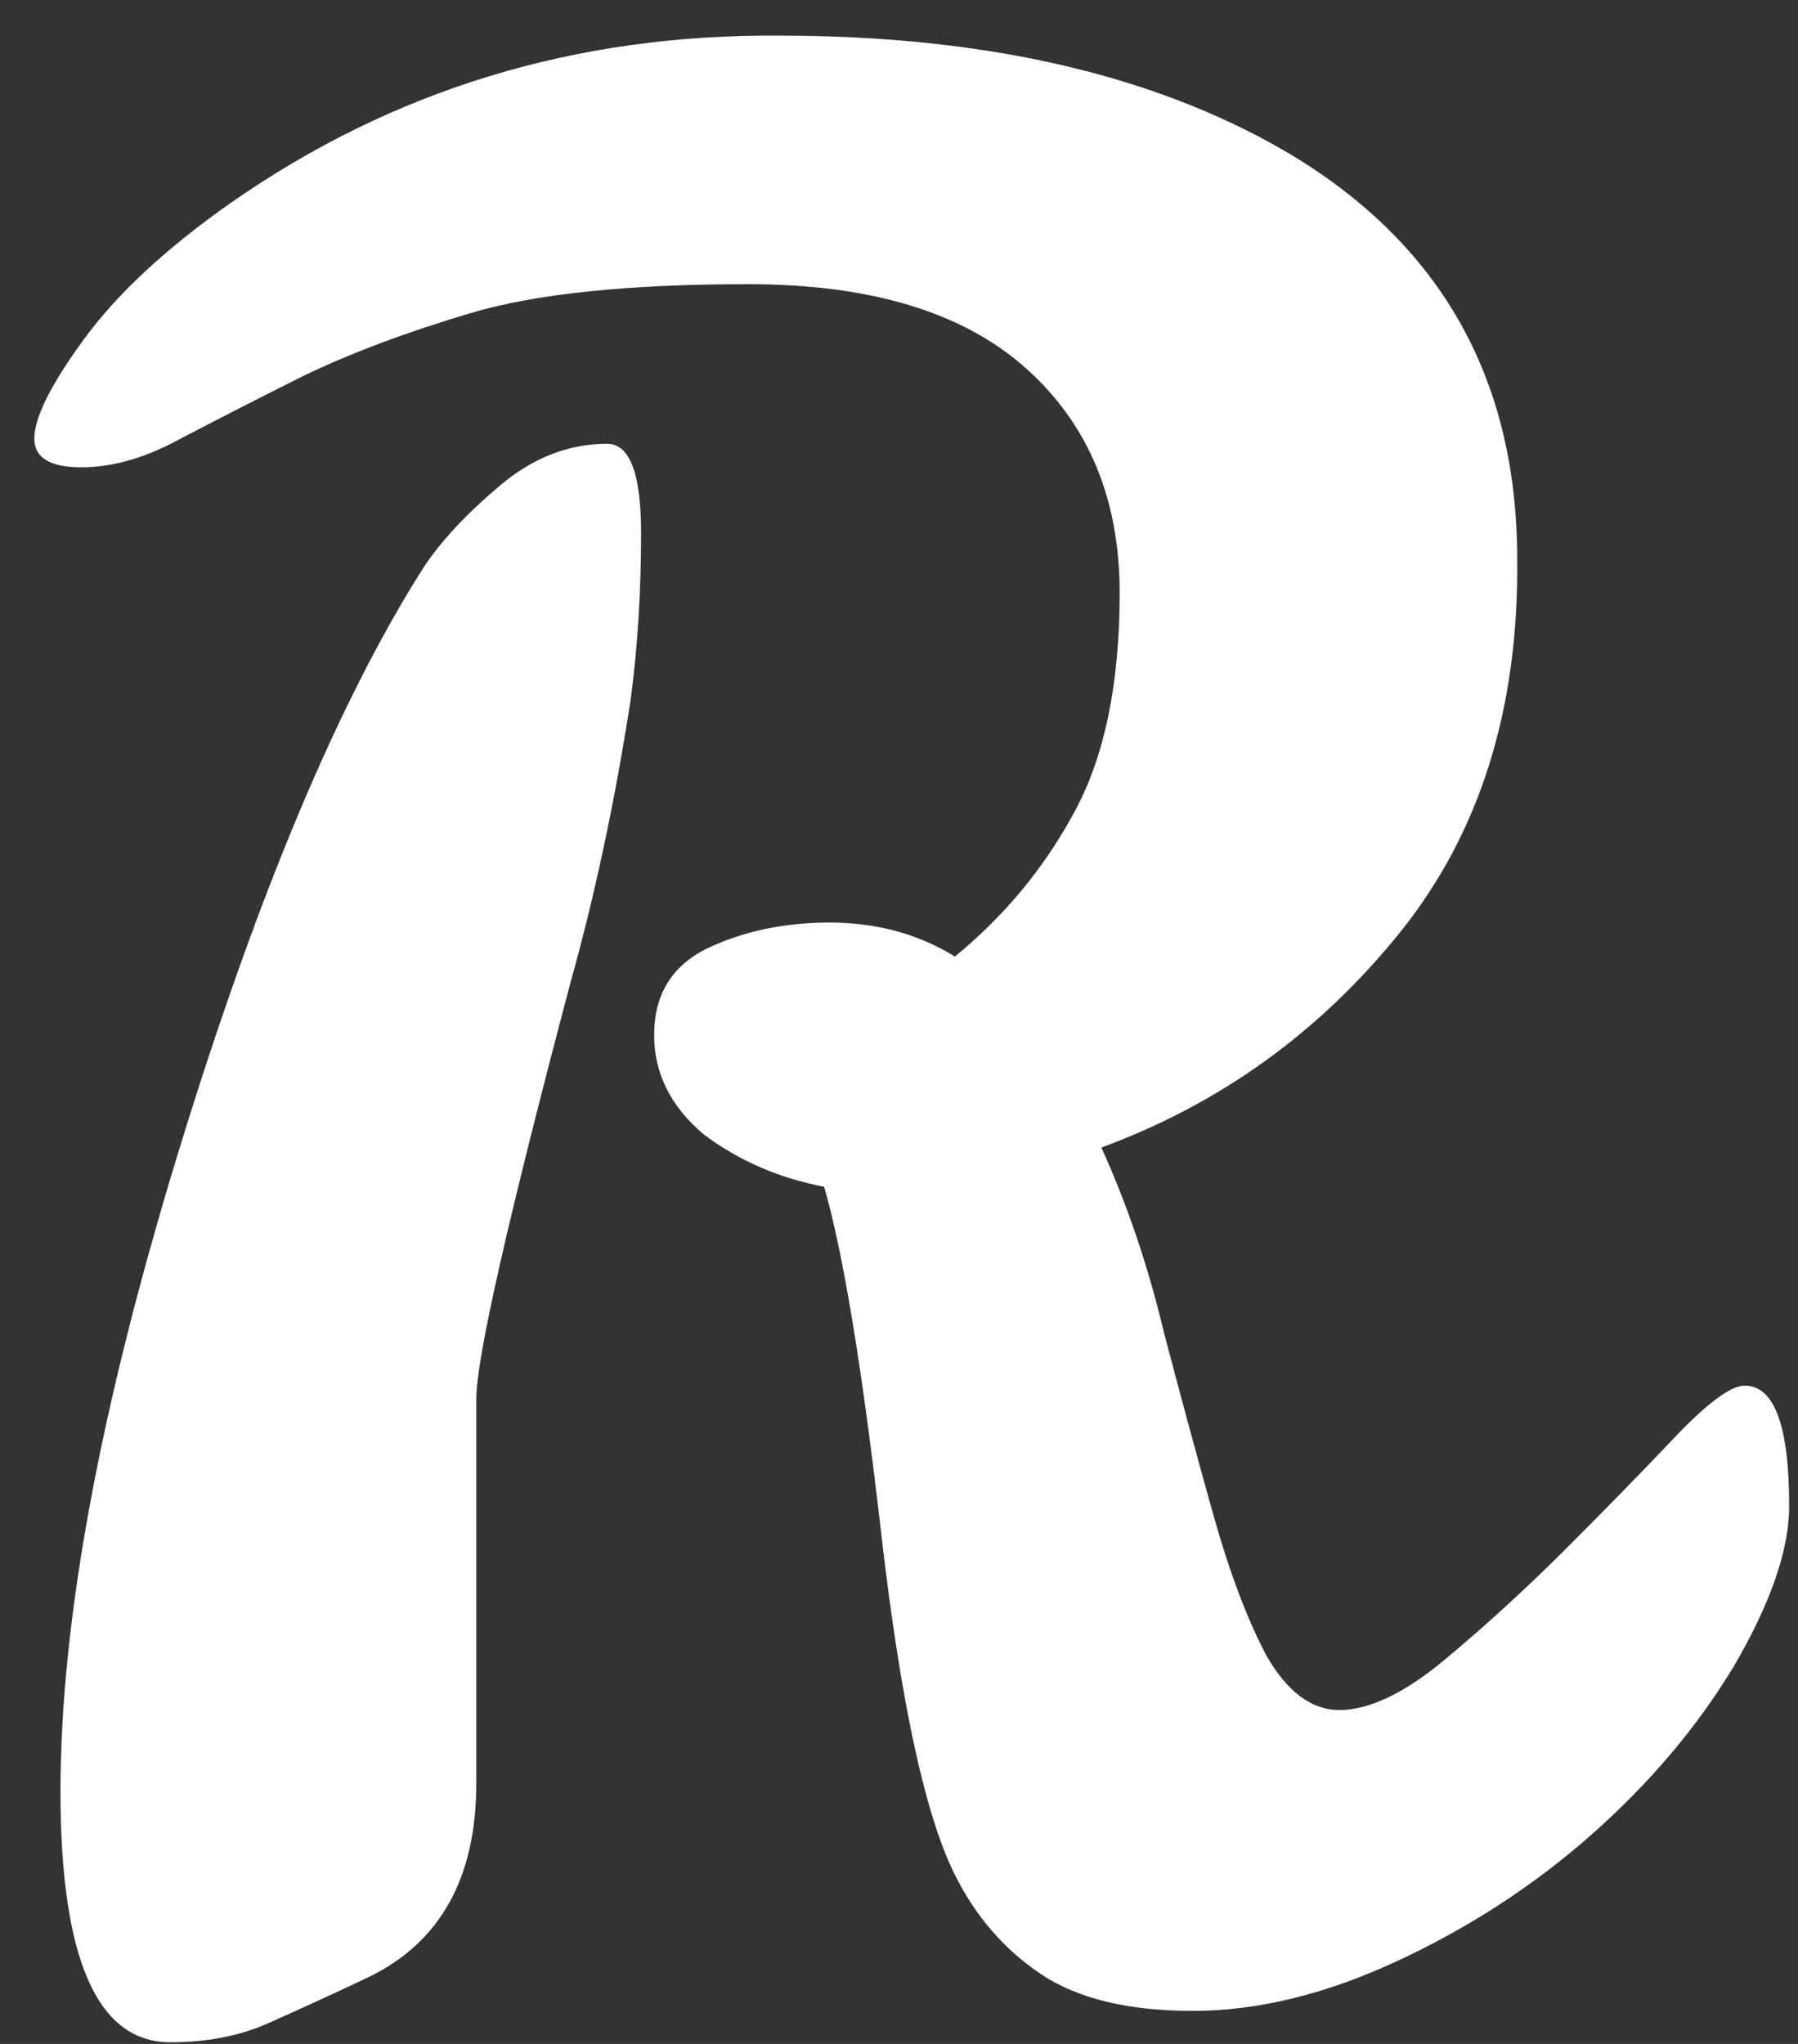 <svg width="44" height="50" viewBox="0 0 44 50" fill="#ffffff" xmlns="http://www.w3.org/2000/svg">
    <rect x="0" y="0" width="44" height="50" fill="#333333" stroke="none"/>
    <path
        d="M42.696 33.896C43.421 33.896 43.784 34.877 43.784 36.84C43.784 37.907 43.336 39.208 42.44 40.744C41.544 42.237 40.371 43.624 38.92 44.904C37.512 46.141 35.933 47.165 34.184 47.976C32.435 48.787 30.771 49.192 29.192 49.192C27.613 49.192 26.376 48.893 25.48 48.296C24.584 47.699 23.88 46.888 23.368 45.864C22.643 44.413 22.045 41.661 21.576 37.608C21.107 33.512 20.637 30.653 20.168 29.032C19.059 28.819 18.077 28.392 17.224 27.752C16.413 27.069 16.008 26.259 16.008 25.32C16.008 24.339 16.435 23.635 17.288 23.208C18.184 22.781 19.187 22.568 20.296 22.568C21.448 22.568 22.472 22.845 23.368 23.4C24.563 22.419 25.523 21.267 26.248 19.944C27.016 18.579 27.4 16.765 27.4 14.504C27.4 12.2 26.632 10.365 25.096 9C23.56 7.635 21.299 6.952 18.312 6.952C15.368 6.952 13.107 7.187 11.528 7.656C9.949 8.125 8.584 8.637 7.432 9.192C6.323 9.747 5.32 10.259 4.424 10.728C3.571 11.197 2.76 11.432 1.992 11.432C1.224 11.432 0.84 11.197 0.84 10.728C0.84 10.216 1.245 9.405 2.056 8.296C2.867 7.187 4.061 6.077 5.64 4.968C9.608 2.195 14.088 0.829 19.08 0.872C24.072 0.872 28.189 1.811 31.432 3.688C35.229 5.907 37.128 9.235 37.128 13.672C37.171 17.341 36.211 20.392 34.248 22.824C32.285 25.256 29.853 27.005 26.952 28.072C27.592 29.48 28.104 30.995 28.488 32.616C28.915 34.237 29.32 35.731 29.704 37.096C30.088 38.461 30.515 39.592 30.984 40.488C31.496 41.384 32.093 41.832 32.776 41.832C33.501 41.832 34.355 41.427 35.336 40.616C36.36 39.763 37.363 38.845 38.344 37.864C39.325 36.883 40.2 35.987 40.968 35.176C41.779 34.323 42.355 33.896 42.696 33.896ZM14.856 10.856C15.411 10.856 15.688 11.581 15.688 13.032C15.688 14.483 15.603 15.848 15.432 17.128C15.048 19.603 14.557 21.907 13.96 24.04C12.424 29.843 11.656 33.235 11.656 34.216V43.624C11.656 45.928 10.781 47.507 9.032 48.36C8.221 48.744 7.432 49.107 6.664 49.448C5.939 49.789 5.107 49.96 4.168 49.96C2.376 49.96 1.48 47.912 1.48 43.816C1.48 39.677 2.44 34.472 4.36 28.2C6.28 21.928 8.285 17.149 10.376 13.864C10.803 13.224 11.421 12.563 12.232 11.88C13.043 11.197 13.917 10.856 14.856 10.856Z"
        fill="#ffffff" />
</svg>